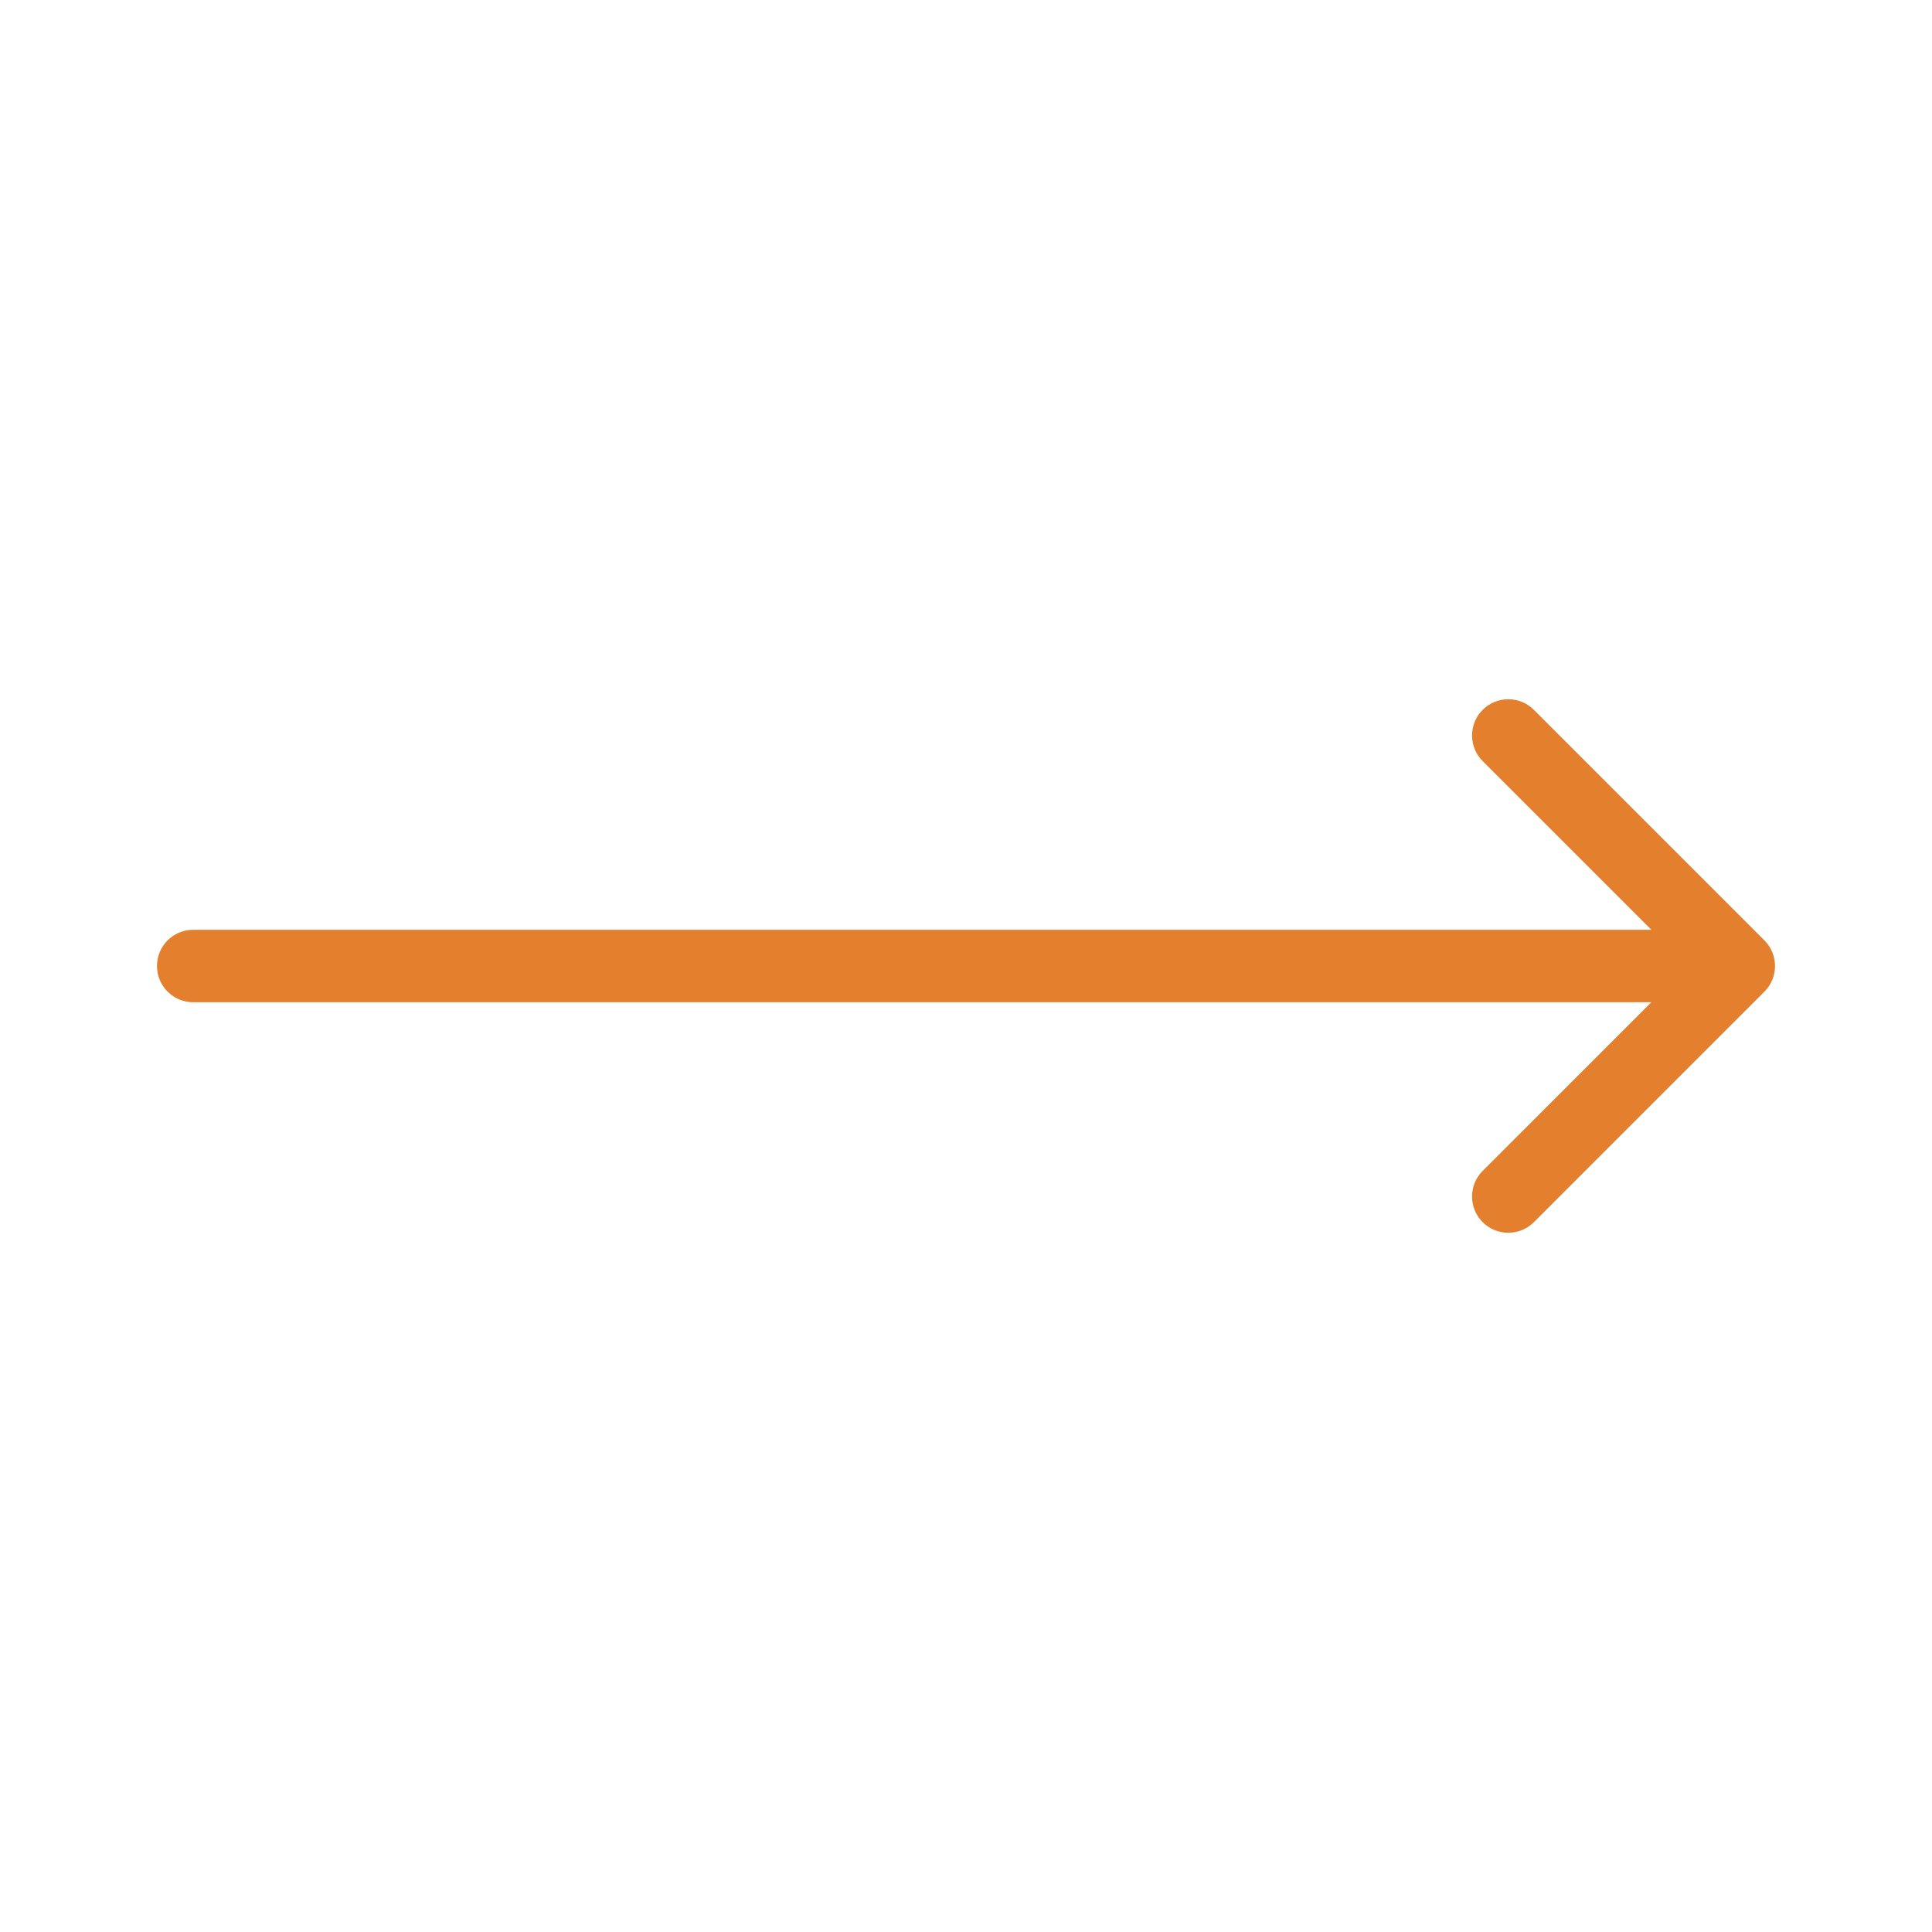 <svg width="80" height="80" viewBox="0 0 80 80" fill="none" xmlns="http://www.w3.org/2000/svg">
<path d="M8 38.5C7.172 38.5 6.5 39.172 6.5 40C6.5 40.828 7.172 41.5 8 41.5V38.5ZM73.061 41.061C73.646 40.475 73.646 39.525 73.061 38.939L63.515 29.393C62.929 28.808 61.979 28.808 61.393 29.393C60.808 29.979 60.808 30.929 61.393 31.515L69.879 40L61.393 48.485C60.808 49.071 60.808 50.021 61.393 50.607C61.979 51.192 62.929 51.192 63.515 50.607L73.061 41.061ZM8 41.5H72V38.5H8V41.5Z" fill="#E47F2D"/>
</svg>
